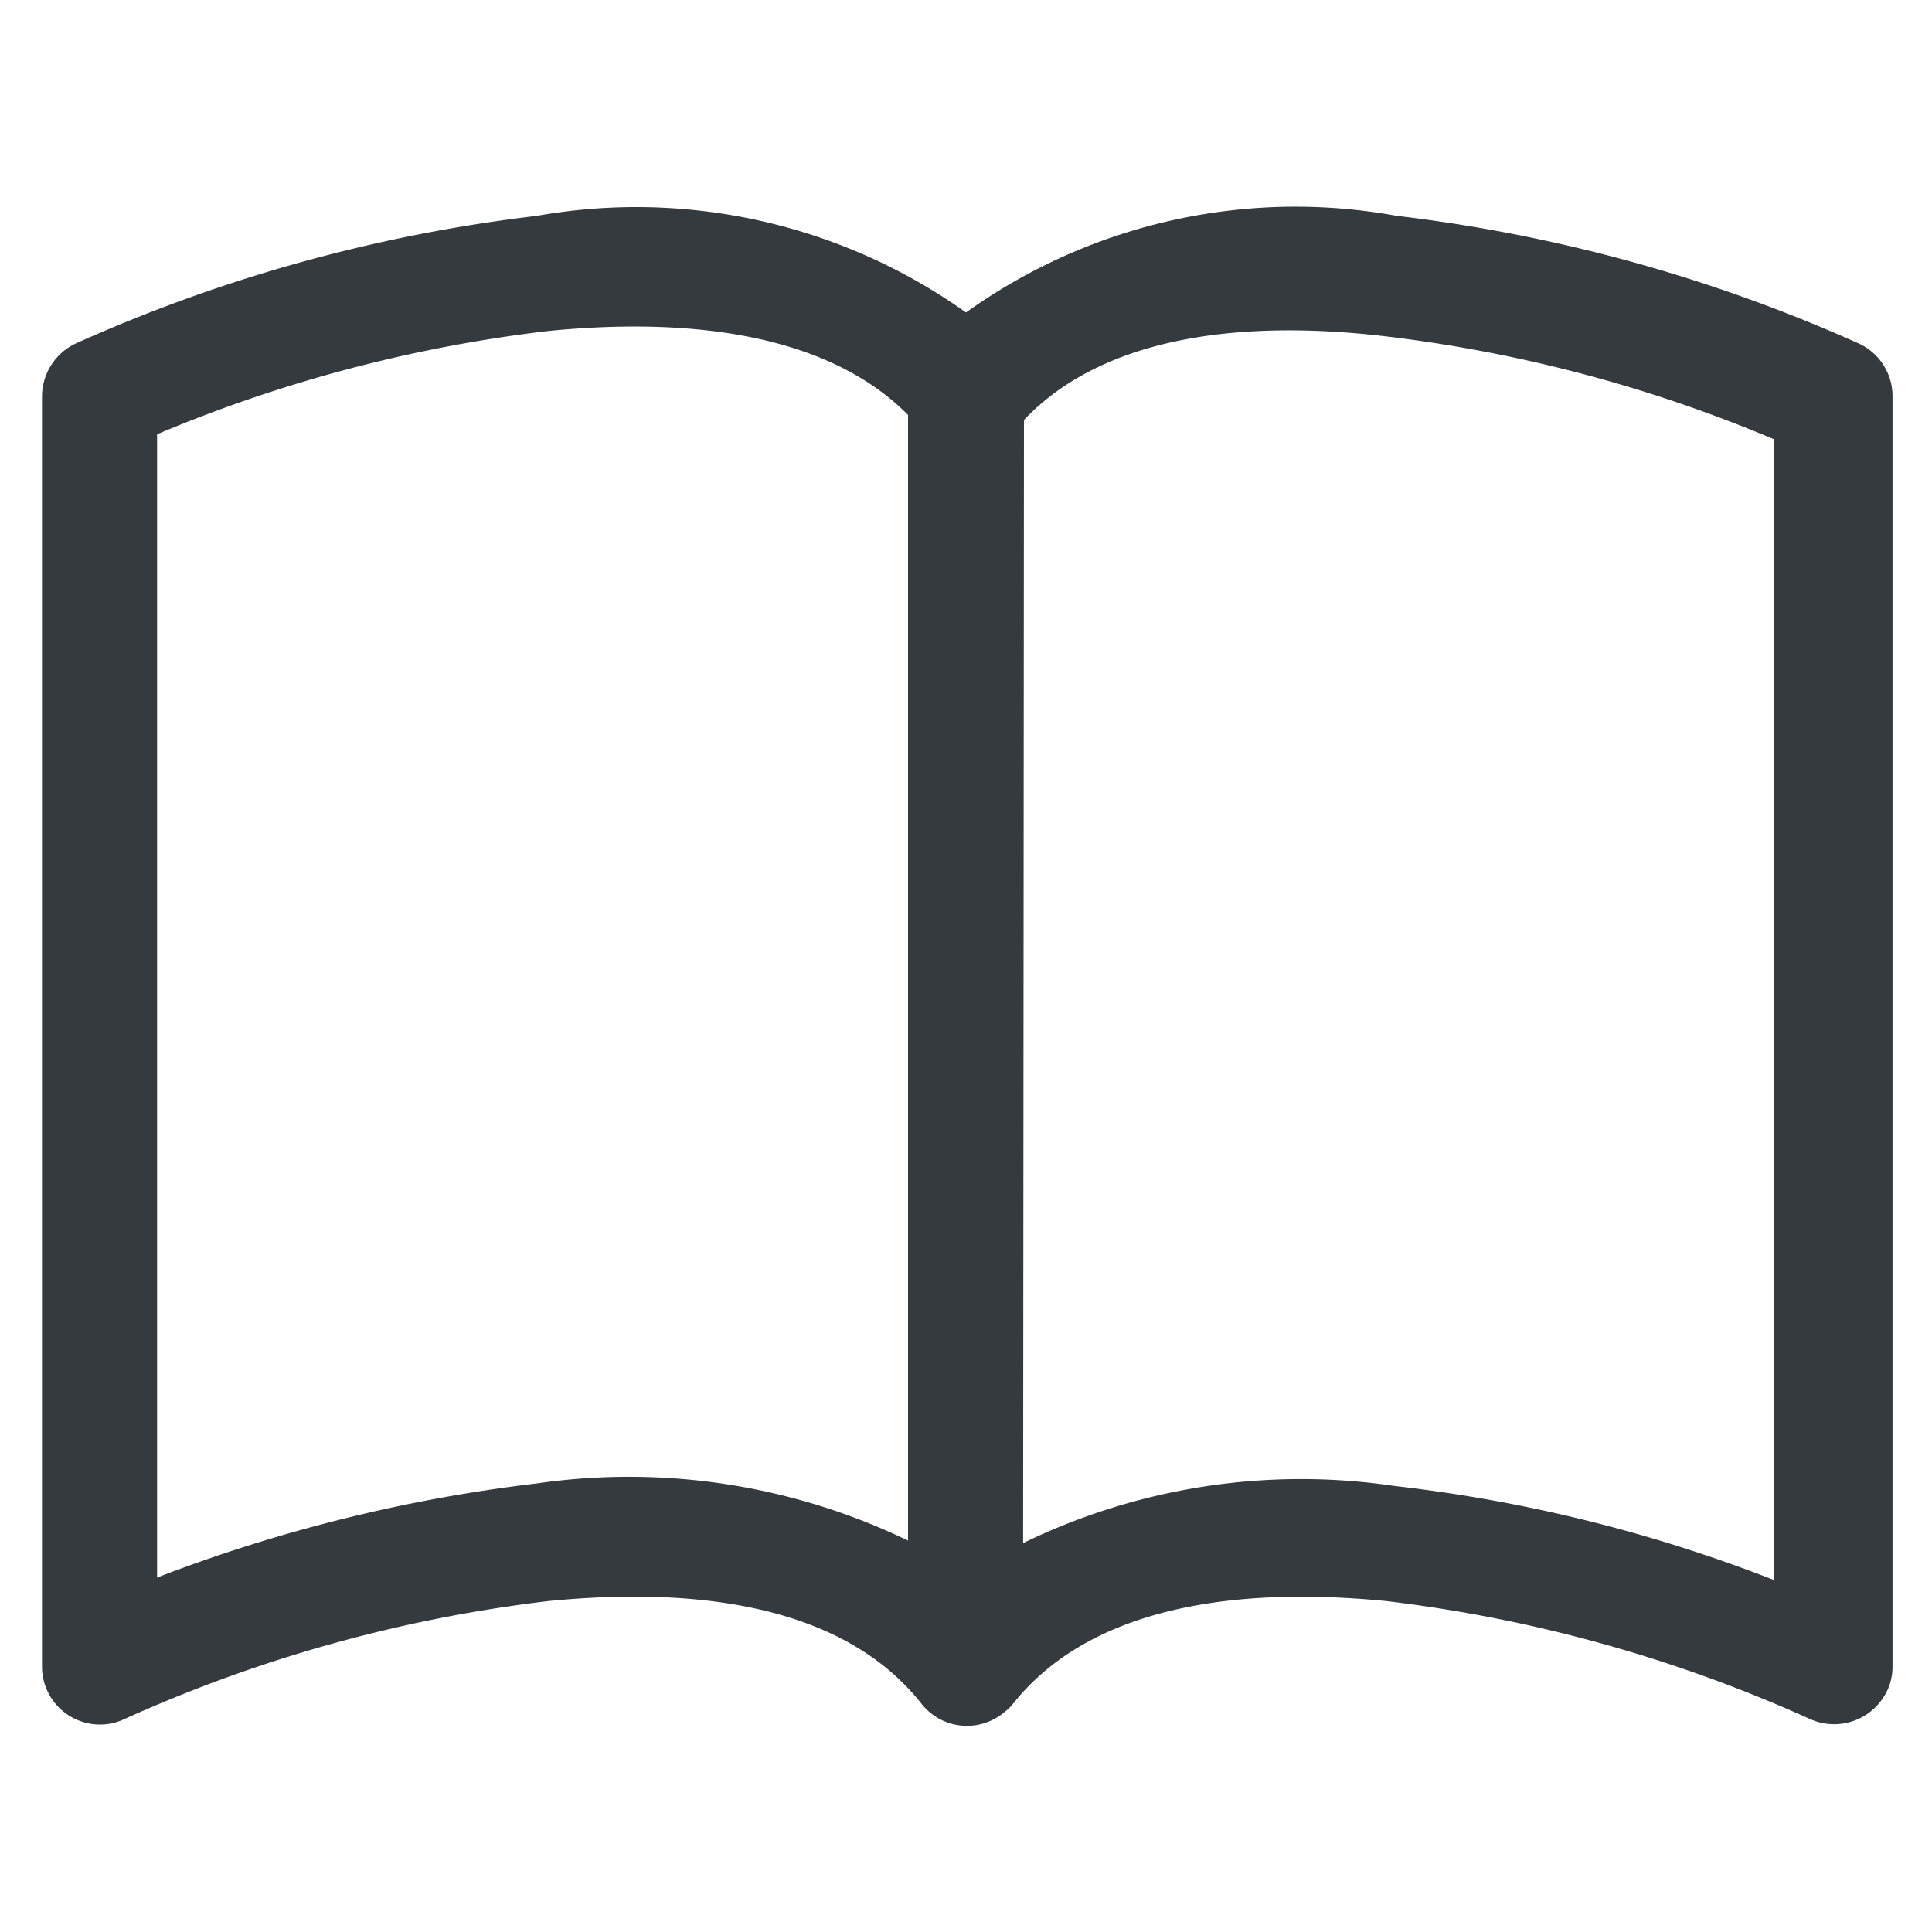 <svg id="Camada_1" data-name="Camada 1" xmlns="http://www.w3.org/2000/svg" viewBox="0 0 23 23"><defs><style>.cls-1{fill:#353a3f;}</style></defs><path id="Path_3080" data-name="Path 3080" class="cls-1" d="M1.87,5.17A17.16,17.16,0,0,1,6.53,3.94c1.83-.18,3.38.09,4.28,1v13.4a7.65,7.65,0,0,0-4.42-.68,18.7,18.7,0,0,0-4.52,1.12ZM12.19,5c.89-.94,2.44-1.21,4.27-1a17.06,17.06,0,0,1,4.66,1.23V18.81a18,18,0,0,0-4.52-1.12,7.57,7.57,0,0,0-4.42.68ZM11.5,3.72A6.77,6.77,0,0,0,6.39,2.57,18.77,18.77,0,0,0,.9,4.09a.7.7,0,0,0-.4.63V19.84a.69.69,0,0,0,.69.69.67.67,0,0,0,.28-.06,17.18,17.18,0,0,1,5.06-1.41c1.94-.19,3.56.12,4.43,1.21a.69.69,0,0,0,1,.11h0a.57.57,0,0,0,.11-.11c.87-1.08,2.49-1.4,4.43-1.21a17.18,17.18,0,0,1,5.06,1.41.7.7,0,0,0,.91-.35.67.67,0,0,0,.06-.28V4.71a.69.69,0,0,0-.4-.62,18.83,18.83,0,0,0-5.5-1.52A6.74,6.74,0,0,0,11.5,3.72Z"/></svg>